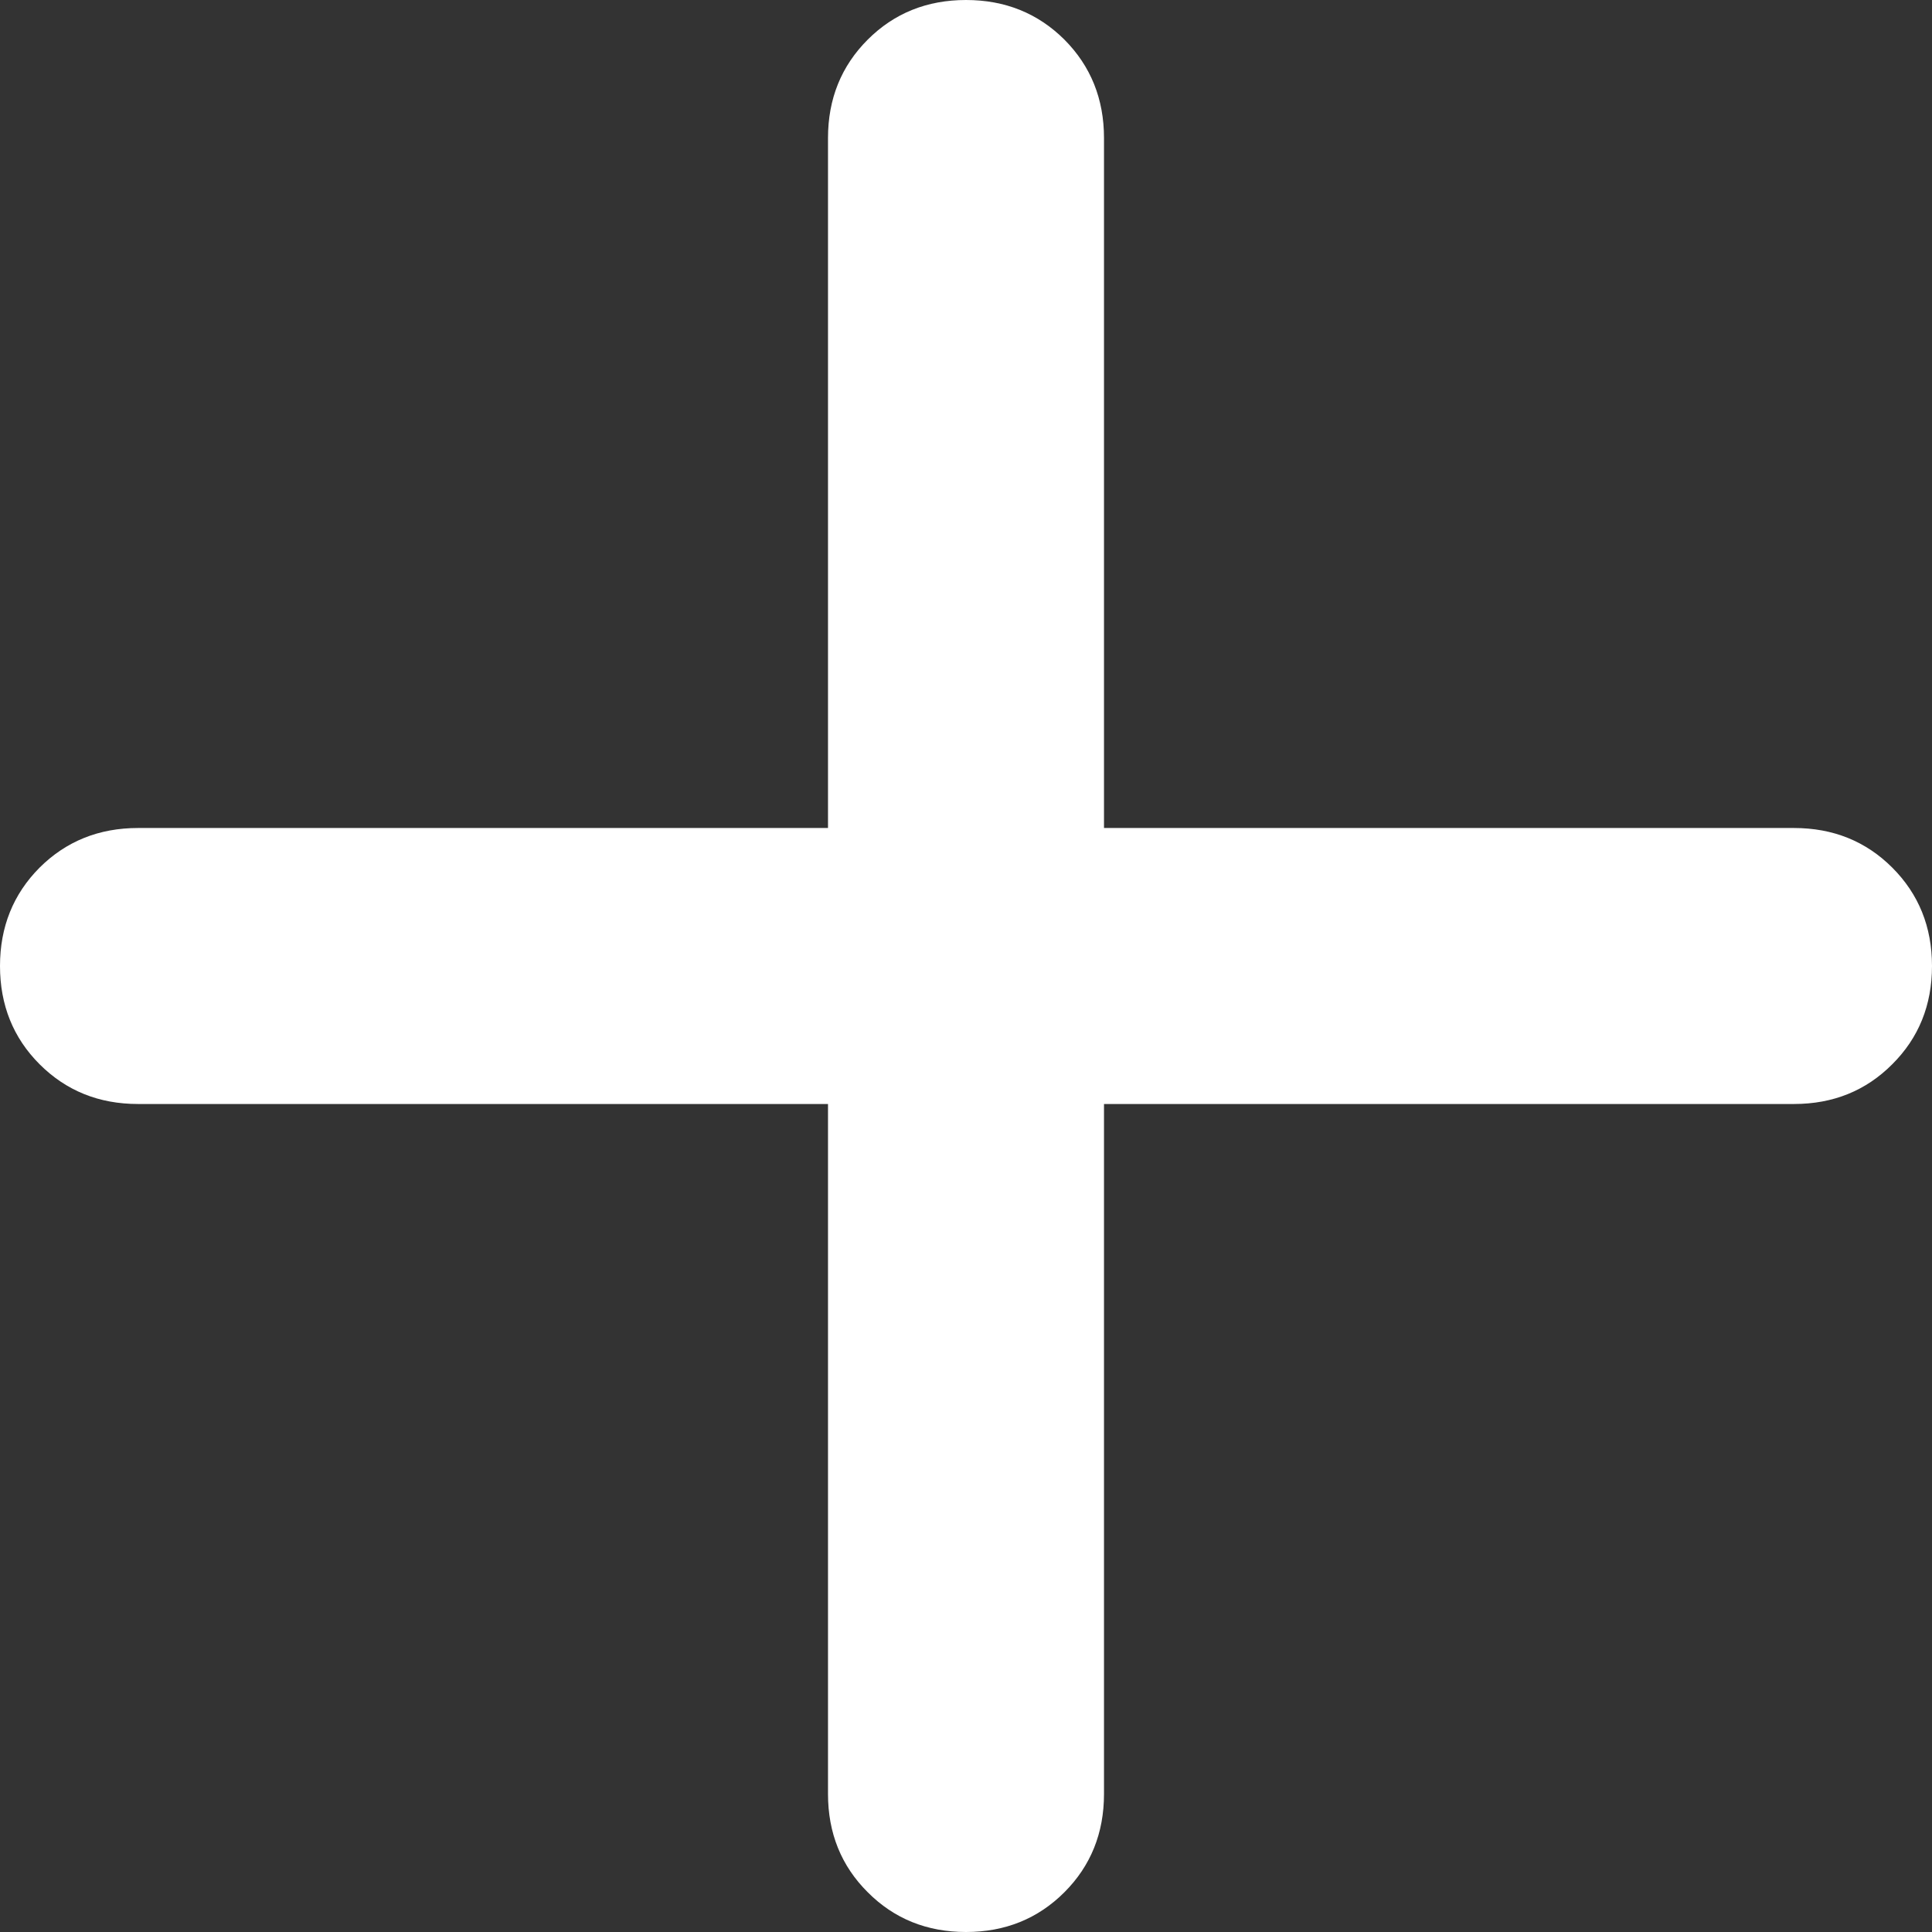 <svg width="14" height="14" viewBox="0 0 14 14" fill="none" xmlns="http://www.w3.org/2000/svg">
<rect x="0" y="0" width="14" height="14" fill="#333333" stroke="none"/>
<g clip-path="url(#clip0_1320_153)">
<path d="M7 14C6.717 14 6.479 13.904 6.288 13.712C6.096 13.521 6 13.283 6 13V8H1C0.717 8 0.479 7.904 0.287 7.712C0.096 7.521 0 7.283 0 7C0 6.717 0.096 6.479 0.287 6.287C0.479 6.096 0.717 6 1 6H6V1C6 0.717 6.096 0.479 6.288 0.287C6.479 0.096 6.717 0 7 0C7.283 0 7.521 0.096 7.713 0.287C7.904 0.479 8 0.717 8 1V6H13C13.283 6 13.521 6.096 13.712 6.287C13.904 6.479 14 6.717 14 7C14 7.283 13.904 7.521 13.712 7.712C13.521 7.904 13.283 8 13 8H8V13C8 13.283 7.904 13.521 7.713 13.712C7.521 13.904 7.283 14 7 14Z" fill="white"/>
</g>
<defs>
<clipPath id="clip0_1320_153">
<rect width="14" height="14" fill="white"/>
</clipPath>
</defs>
</svg>
